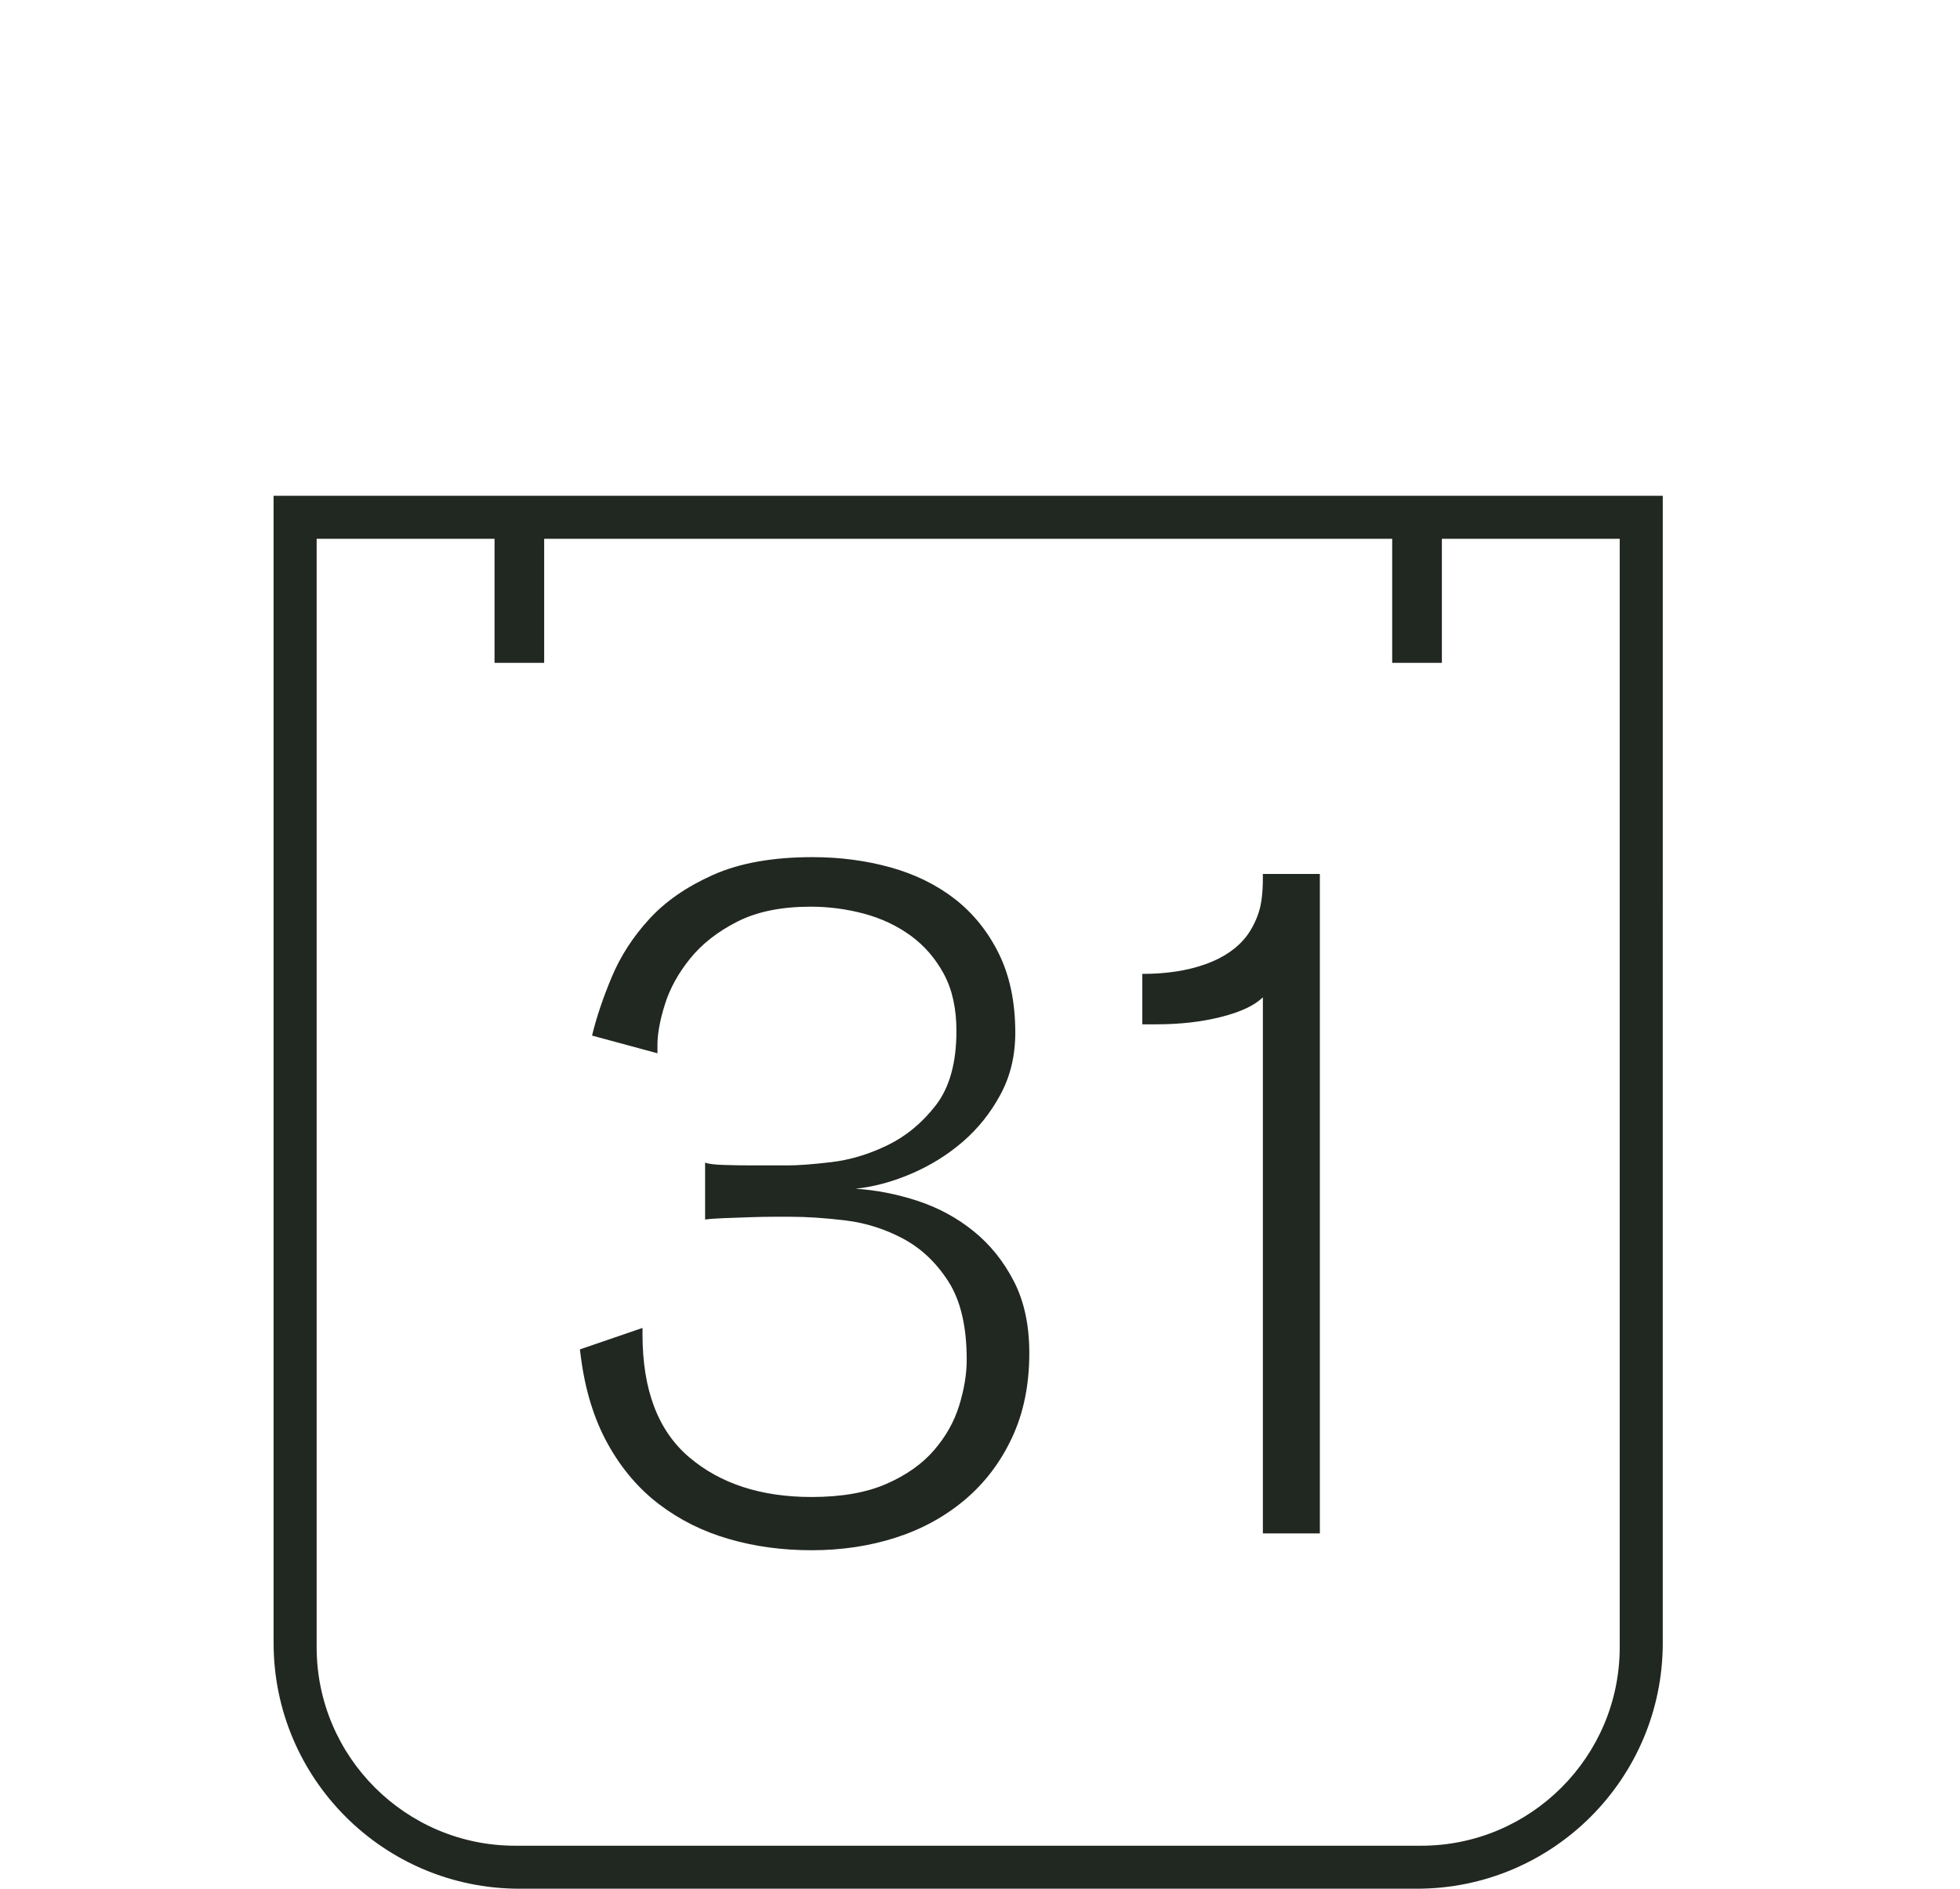 <?xml version="1.0" encoding="utf-8"?>
<!-- Generator: Adobe Illustrator 16.0.0, SVG Export Plug-In . SVG Version: 6.00 Build 0)  -->
<!DOCTYPE svg PUBLIC "-//W3C//DTD SVG 1.1//EN" "http://www.w3.org/Graphics/SVG/1.1/DTD/svg11.dtd">
<svg version="1.1" id="Layer_1" xmlns="http://www.w3.org/2000/svg" xmlns:xlink="http://www.w3.org/1999/xlink" x="0px" y="0px"
	 width="83px" height="80px" viewBox="0 0 83 80" enable-background="new 0 0 83 80" xml:space="preserve">
<path fill="#212721" d="M11.586,21.001v17.353v31.234c0,5.75,4.662,10.412,10.412,10.412h38.003c5.75,0,10.412-4.662,10.412-10.412
	V38.354V21.001H11.586z M68.59,38.237V69.77c0,4.637-3.771,8.409-8.408,8.409H21.817c-4.636,0-8.408-3.772-8.408-8.409V38.237
	V22.821h7.533v5.256h2.102v-5.256h35.911v5.256h2.104v-5.256h7.531V38.237z"/>
<path fill="#212721" d="M43.588,57.314c0,1.346-0.244,2.539-0.732,3.58c-0.487,1.043-1.153,1.92-1.998,2.633
	c-0.844,0.711-1.82,1.246-2.928,1.603c-1.108,0.356-2.295,0.533-3.561,0.533c-1.24,0-2.407-0.157-3.501-0.476
	c-1.095-0.315-2.077-0.804-2.948-1.464c-0.87-0.659-1.596-1.51-2.176-2.552s-0.963-2.275-1.147-3.699l-0.04-0.316l2.651-0.909v0.276
	c0,2.349,0.659,4.082,1.978,5.202c1.319,1.121,3.047,1.683,5.183,1.683c1.266,0,2.321-0.185,3.166-0.555
	c0.843-0.369,1.516-0.844,2.017-1.425c0.501-0.579,0.857-1.212,1.068-1.899c0.211-0.685,0.317-1.33,0.317-1.938
	c0-1.398-0.257-2.499-0.772-3.305c-0.514-0.805-1.154-1.409-1.919-1.819c-0.765-0.409-1.576-0.666-2.433-0.772
	c-0.857-0.104-1.642-0.157-2.354-0.157h-0.653c-0.33,0-0.686,0.007-1.068,0.02c-0.383,0.015-0.752,0.027-1.108,0.04
	c-0.356,0.014-0.613,0.033-0.771,0.059v-2.414c0.131,0.055,0.388,0.088,0.771,0.1c0.382,0.014,0.785,0.02,1.207,0.02h1.543
	c0.422,0,1.029-0.045,1.82-0.138s1.583-0.329,2.374-0.712s1.477-0.949,2.058-1.701c0.579-0.753,0.87-1.801,0.87-3.146
	c0-0.95-0.178-1.755-0.534-2.414c-0.356-0.658-0.825-1.199-1.405-1.622c-0.58-0.421-1.24-0.732-1.978-0.93
	c-0.739-0.197-1.491-0.296-2.255-0.296c-1.24,0-2.275,0.211-3.106,0.633c-0.831,0.422-1.497,0.943-1.998,1.563
	c-0.501,0.62-0.858,1.267-1.068,1.938c-0.212,0.673-0.317,1.246-0.317,1.721v0.355l-2.769-0.75c0.184-0.766,0.461-1.59,0.831-2.474
	c0.369-0.883,0.896-1.701,1.583-2.453c0.686-0.752,1.588-1.378,2.71-1.879c1.121-0.501,2.525-0.752,4.214-0.752
	c1.16,0,2.261,0.145,3.304,0.435c1.041,0.29,1.951,0.739,2.73,1.345c0.776,0.608,1.397,1.379,1.857,2.315
	c0.461,0.936,0.693,2.05,0.693,3.343c0,0.976-0.212,1.854-0.635,2.631c-0.421,0.779-0.956,1.443-1.602,1.998
	c-0.646,0.554-1.371,1.003-2.176,1.346c-0.805,0.344-1.589,0.553-2.354,0.633c0.871,0.053,1.747,0.225,2.631,0.514
	c0.884,0.291,1.675,0.72,2.374,1.287c0.699,0.566,1.267,1.272,1.701,2.117C43.369,55.113,43.588,56.128,43.588,57.314"/>
<path fill="#212721" d="M53.479,64.951V42.24c-0.344,0.344-0.931,0.621-1.76,0.832c-0.832,0.211-1.748,0.315-2.75,0.315h-0.595
	v-2.136c1.028,0,1.925-0.139,2.69-0.416c0.765-0.277,1.346-0.679,1.742-1.206c0.209-0.29,0.375-0.614,0.493-0.97
	s0.179-0.837,0.179-1.444v-0.198h2.414v27.933H53.479L53.479,64.951z"/>
</svg>
